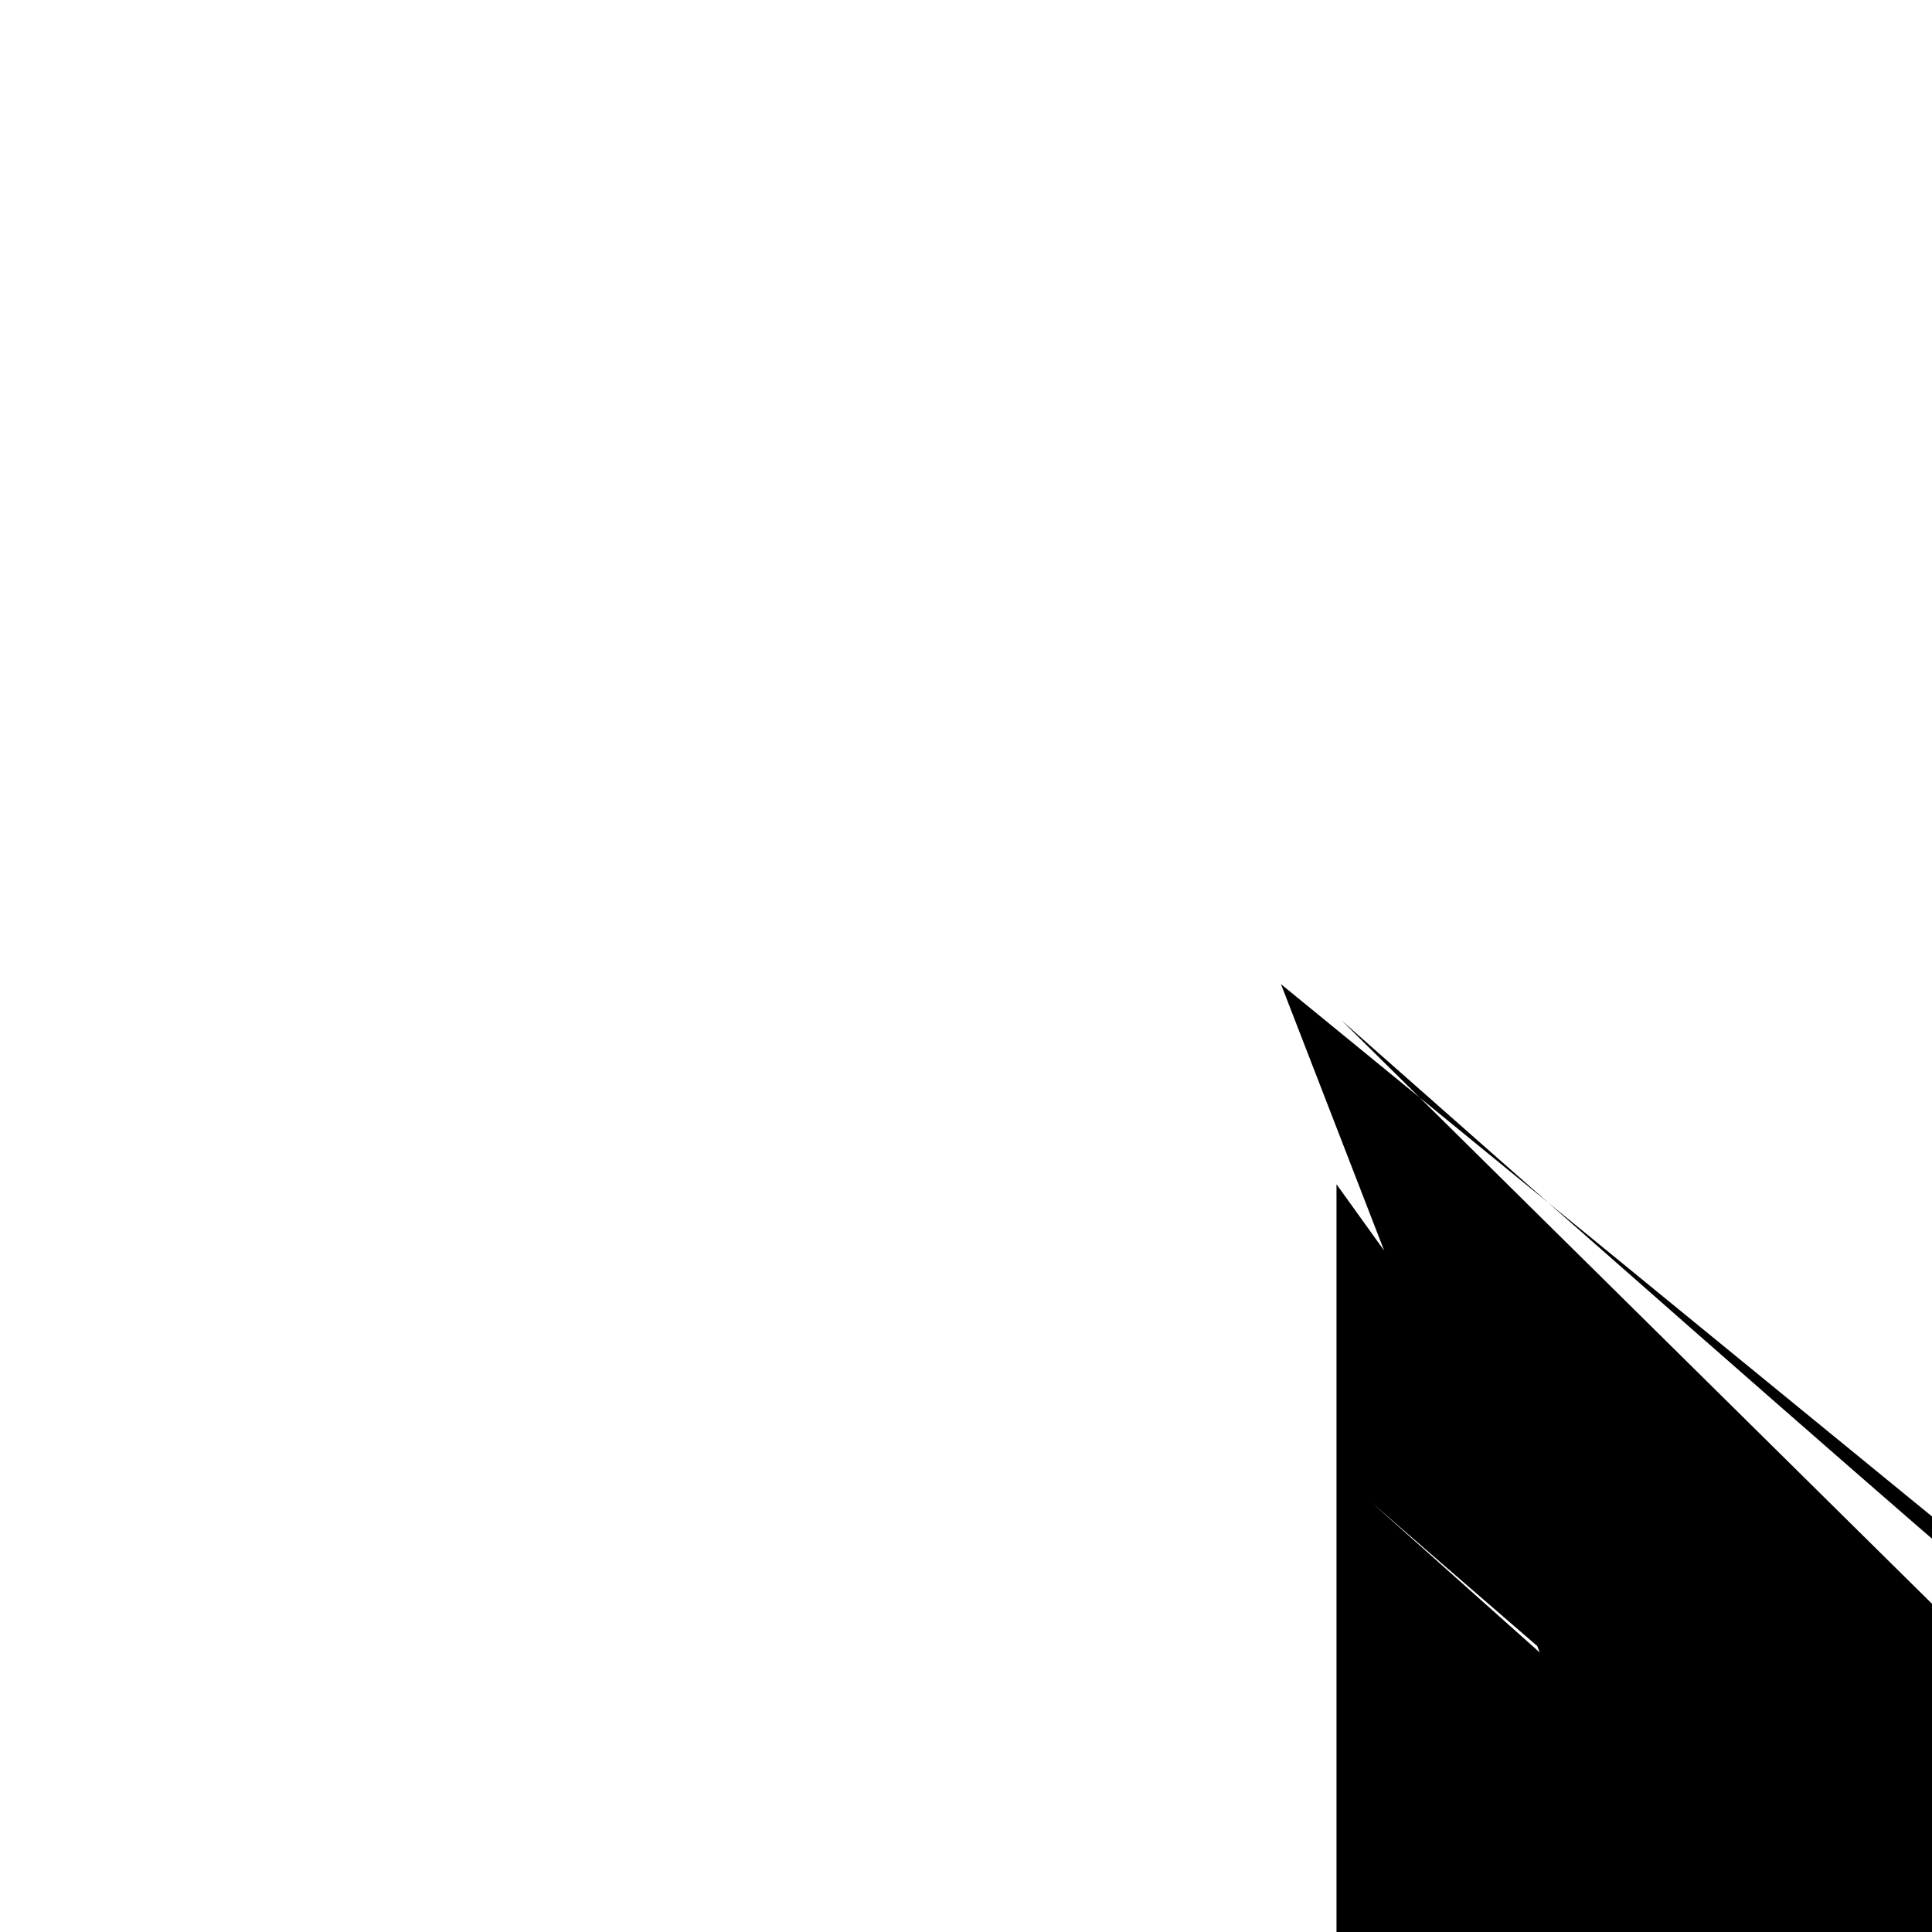 <svg xmlns="http://www.w3.org/2000/svg" viewBox="0 0 24 24" width="24" height="24">
  <g transform="translate(2.400, 2.400) scale(0.8)">
    <path d="M17.834,12.847c11.748,10.375,11.810,10.310,11.891,10.261,11.838,10.365,11.986,10.345,12.123,10.379s11.968,10.562,12.045,10.689l16.360,18.210c11.746,10.509,11.773,10.590,11.778,10.682,11.700,10.645,11.643,10.768,11.552,10.860,11.609,10.544,11.473,10.607,11.327,10.609l2.400,10.443c11.624,10.443,11.531,10.421,11.444,10.369,11.577,10.367,11.489,10.246,11.452,10.110s11.687,10.158,11.758,10.034zM16.891,12.282l7.053,18.214c11.476,10.845,11.430,11.295,11.539,11.702s12.082,11.217,12.476,11.444c11.963,10.590,12.244,10.663,12.519,10.664h21.019c12.169,10.438,12.580,10.249,12.875,9.947s12.183,9.727,12.178,9.272c11.705,10.149,11.624,9.869,11.485,9.633l7.051,2.668c11.470,10.051,11.098,9.794,10.689,9.694s10.850,10.399,10.461,10.635c11.472,10.586,11.282,10.781,11.152,11.000zM17.753,15.389v13.906c11.708,10.746,11.954,10.993,12.257,10.993s12.257,10.197,12.257,9.894v9.510c11.708,10.140,11.462,9.894,11.158,9.894s11.158,10.689,11.158,10.993zM18.303,20.335c12.011,10.443,12.257,10.197,12.257,9.894s11.462,9.894,11.158,9.894,11.158,10.689,11.158,10.993,11.954,10.993,12.257,10.993z" fill="currentColor" />
  </g>
</svg>